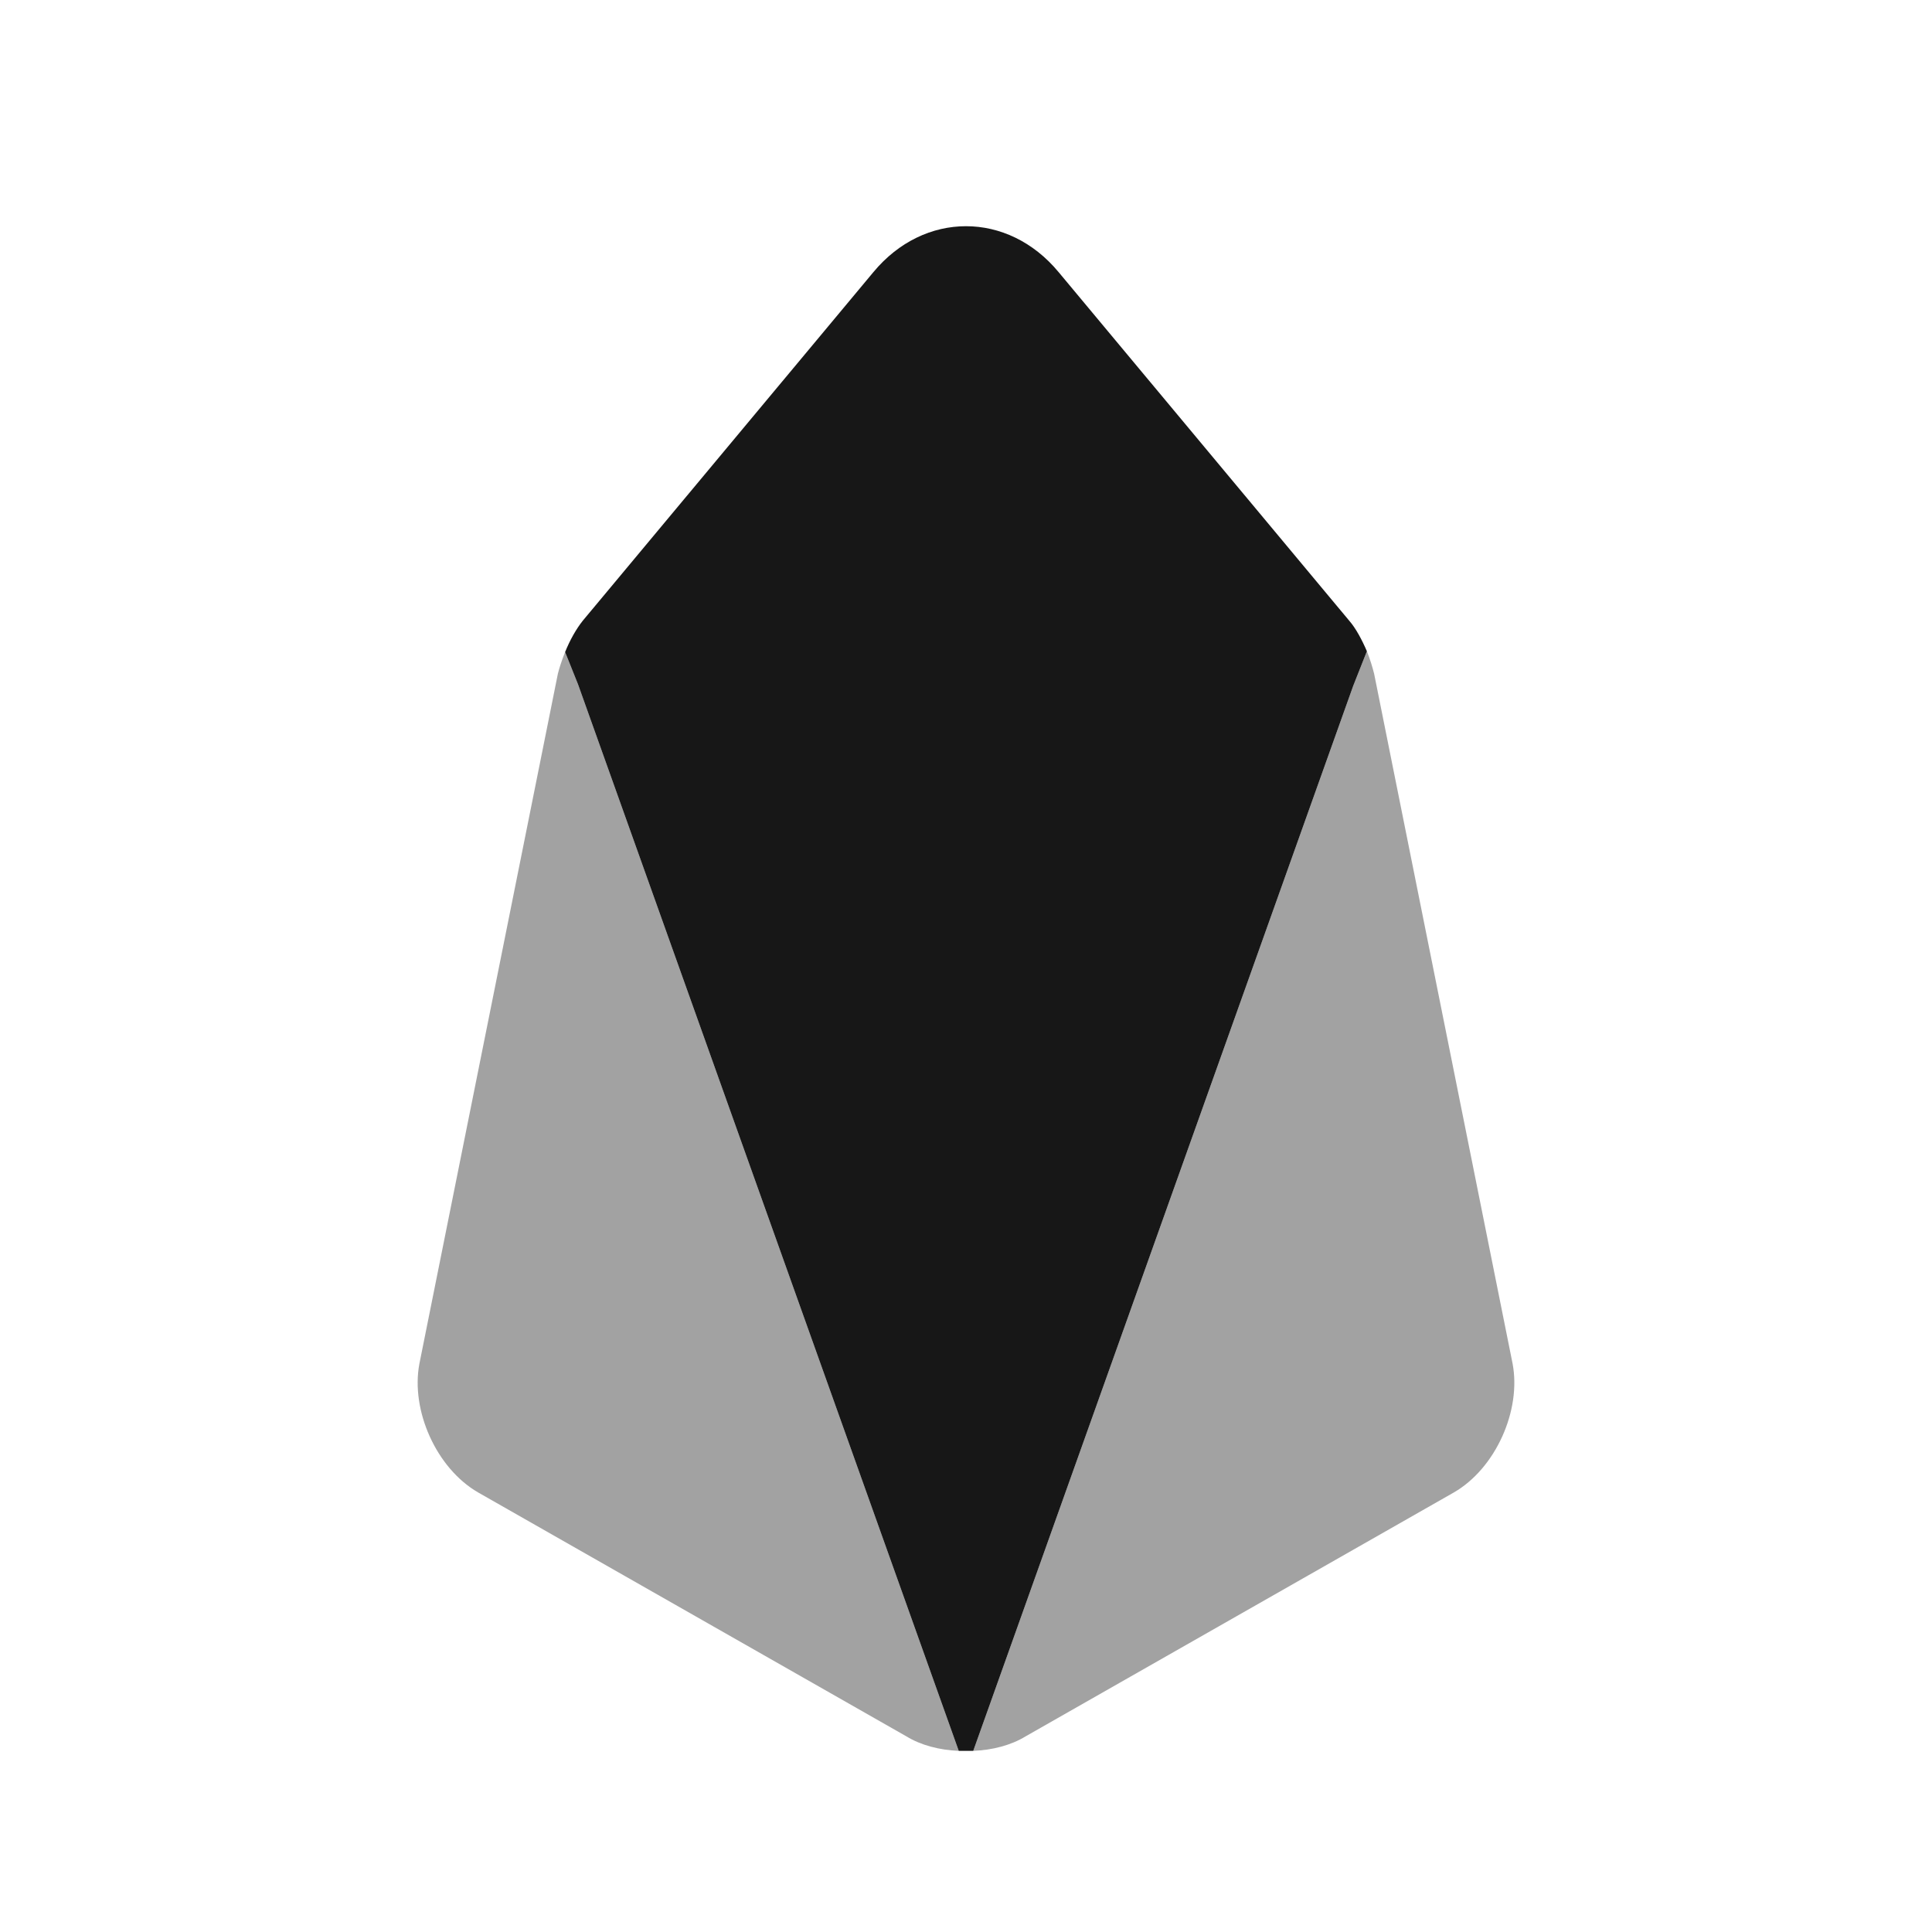 <svg width="24" height="24" viewBox="0 0 24 24" fill="none" xmlns="http://www.w3.org/2000/svg">
<path d="M16.98 8.09L16.81 8.52L12.09 21.75H11.91L7.18 8.5L7.02 8.1C7.08 7.95 7.16 7.81 7.24 7.71L10.85 3.38C11.48 2.62 12.52 2.62 13.15 3.38L16.76 7.71C16.84 7.8 16.92 7.95 16.98 8.09Z" fill="#171717"/>
<path opacity="0.4" d="M11.91 21.75C11.67 21.74 11.44 21.68 11.26 21.57L5.94 18.54C5.42 18.24 5.1 17.52 5.21 16.94L6.93 8.37C6.95 8.29 6.98 8.2 7.02 8.1L7.18 8.5L11.91 21.75Z" fill="#171717"/>
<path opacity="0.4" d="M18.06 18.54L12.74 21.57C12.56 21.68 12.33 21.74 12.09 21.75L16.81 8.52L16.98 8.09C17.02 8.19 17.05 8.29 17.07 8.37L18.79 16.94C18.9 17.52 18.58 18.24 18.06 18.54Z" fill="#171717"/>
</svg>
